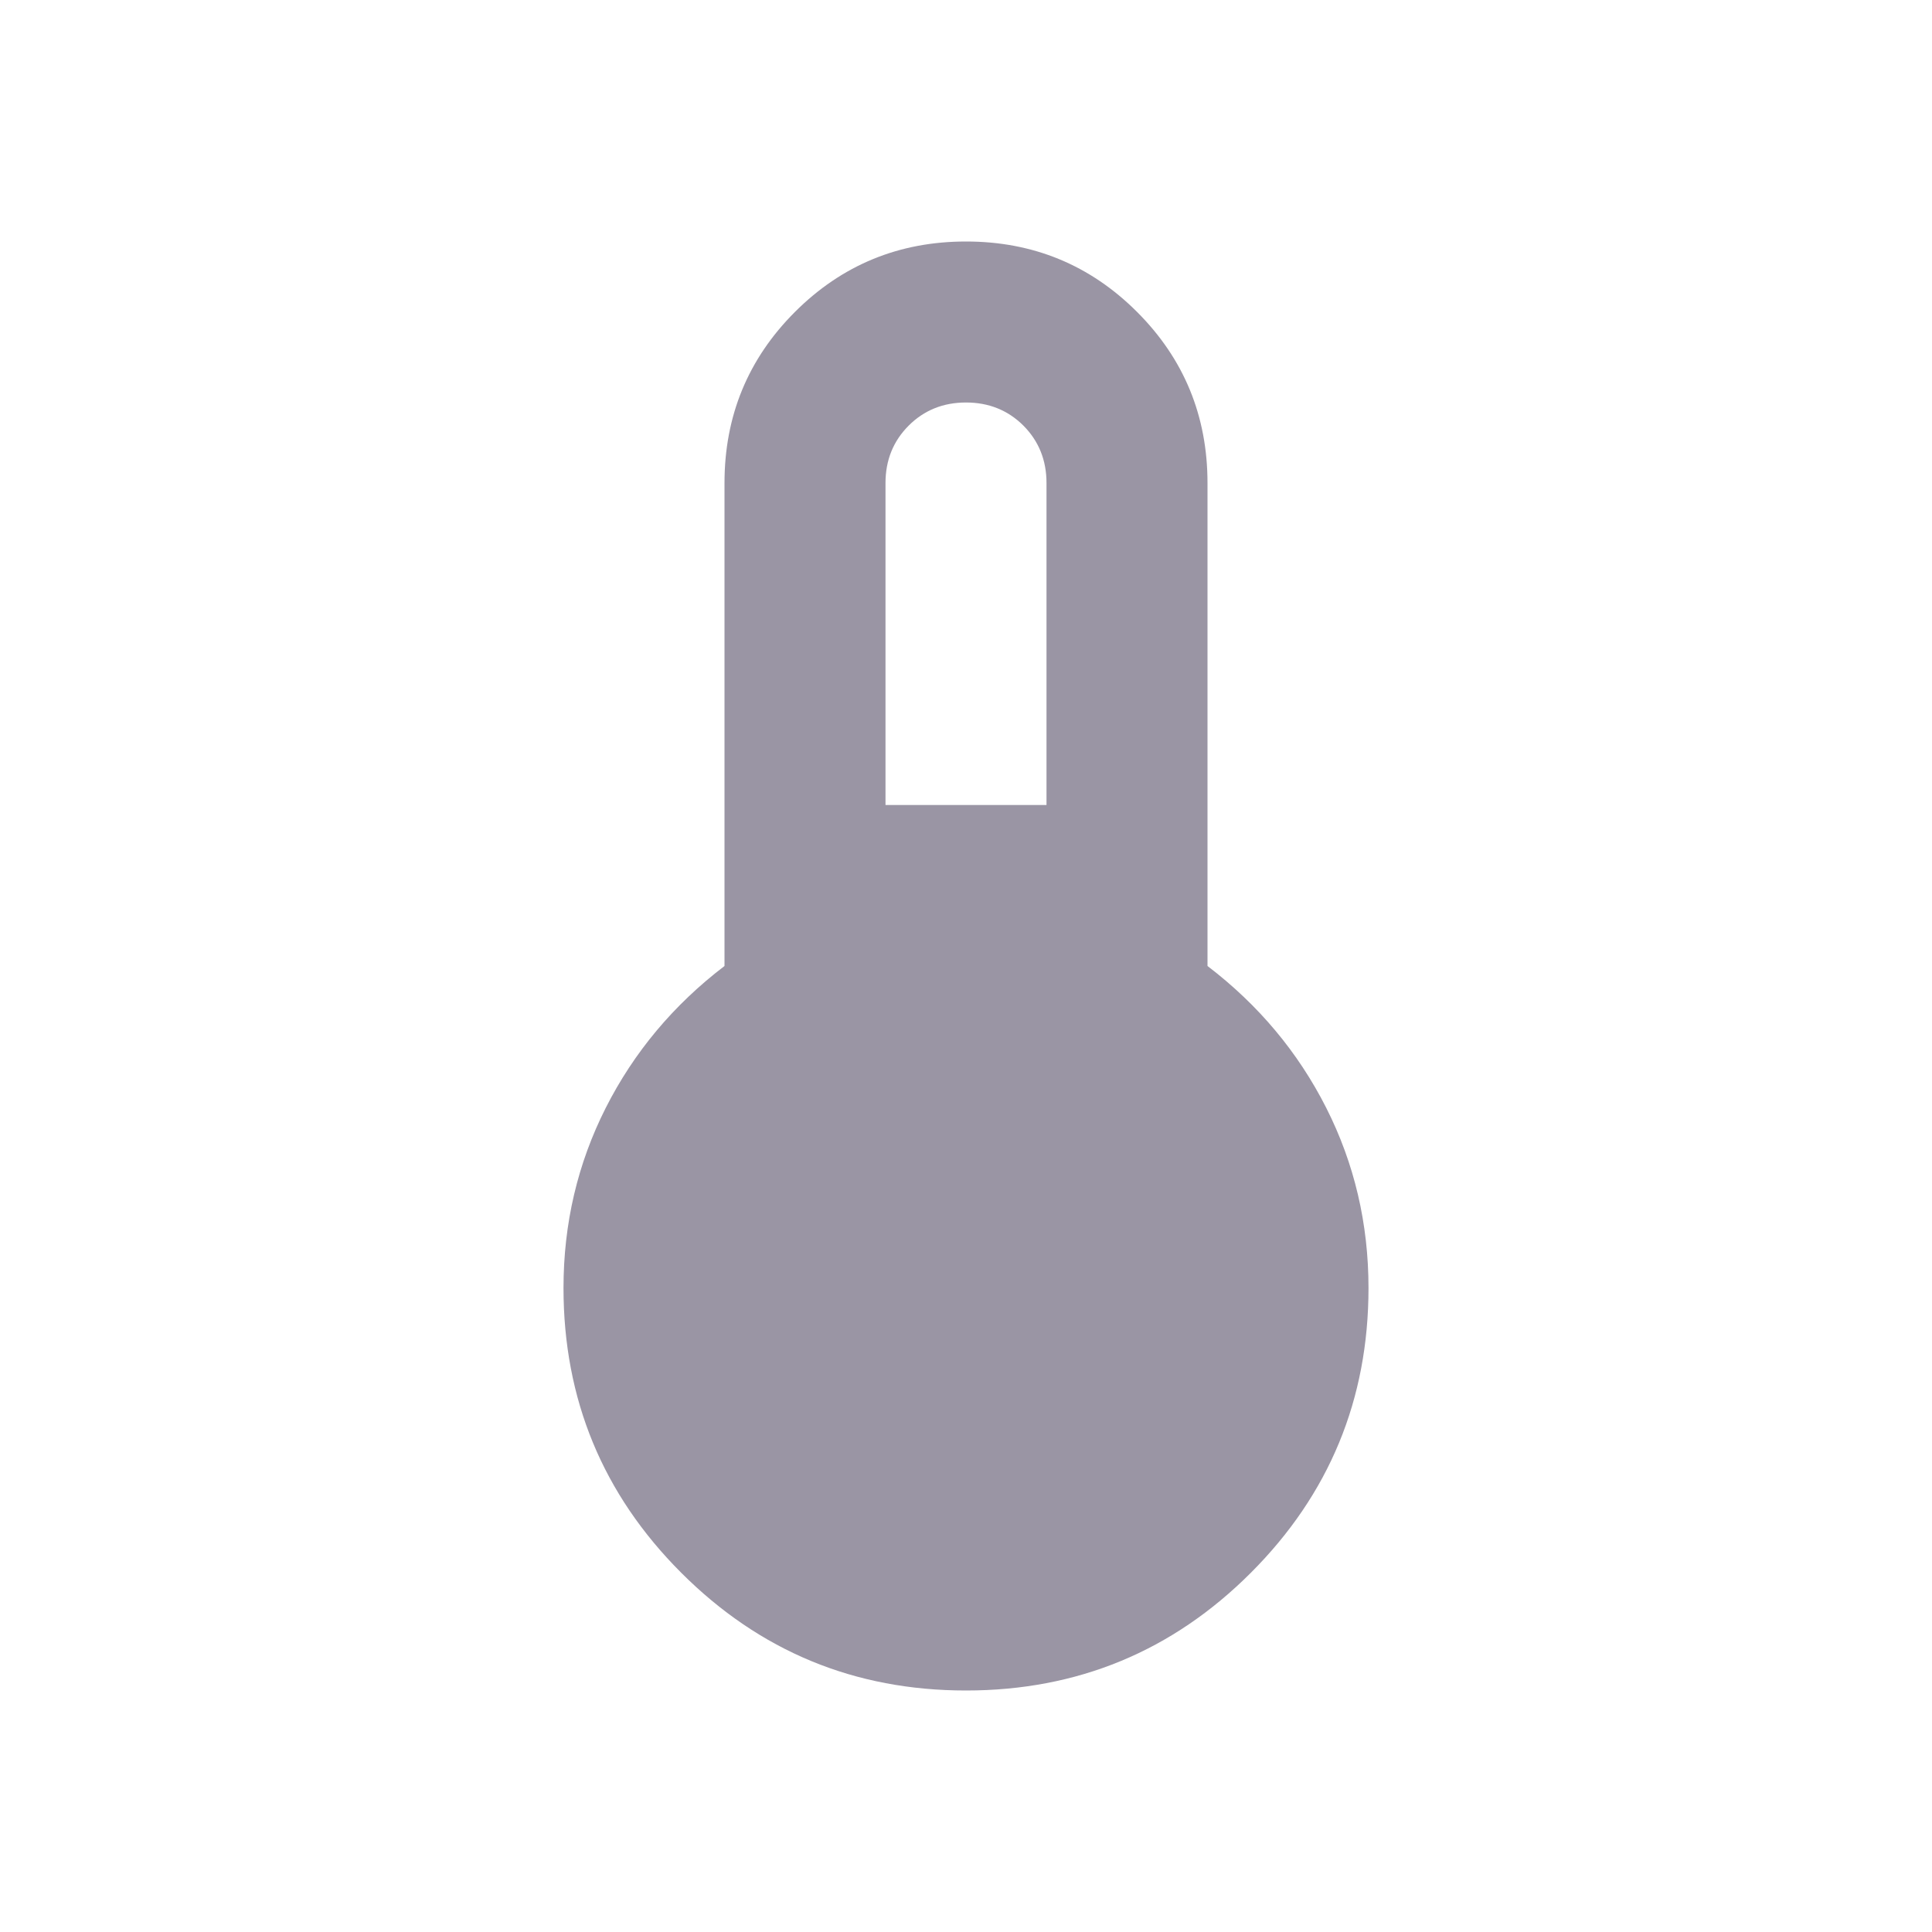 <svg width="24" height="24" viewBox="0 0 24 24" fill="none" xmlns="http://www.w3.org/2000/svg">
<g clip-path="url(#clip0_104_1106)">
<path d="M12 21C10.617 21 9.438 20.513 8.463 19.538C7.488 18.563 7 17.383 7 16C7 15.2 7.175 14.454 7.525 13.762C7.875 13.071 8.367 12.483 9 12V6C9 5.167 9.292 4.458 9.875 3.875C10.458 3.292 11.167 3 12 3C12.833 3 13.542 3.292 14.125 3.875C14.708 4.458 15 5.167 15 6V12C15.633 12.483 16.125 13.071 16.475 13.762C16.825 14.454 17 15.2 17 16C17 17.383 16.513 18.563 15.538 19.538C14.563 20.513 13.383 21 12 21ZM11 10H13V6C13 5.717 12.904 5.479 12.713 5.287C12.521 5.096 12.283 5 12 5C11.717 5 11.479 5.096 11.288 5.287C11.096 5.479 11 5.717 11 6V10Z" fill="#9A95A4"/>
</g>
<defs>
<clipPath id="clip0_104_1106">
<rect width="24" height="24" fill="white"/>
</clipPath>
</defs>
</svg>
